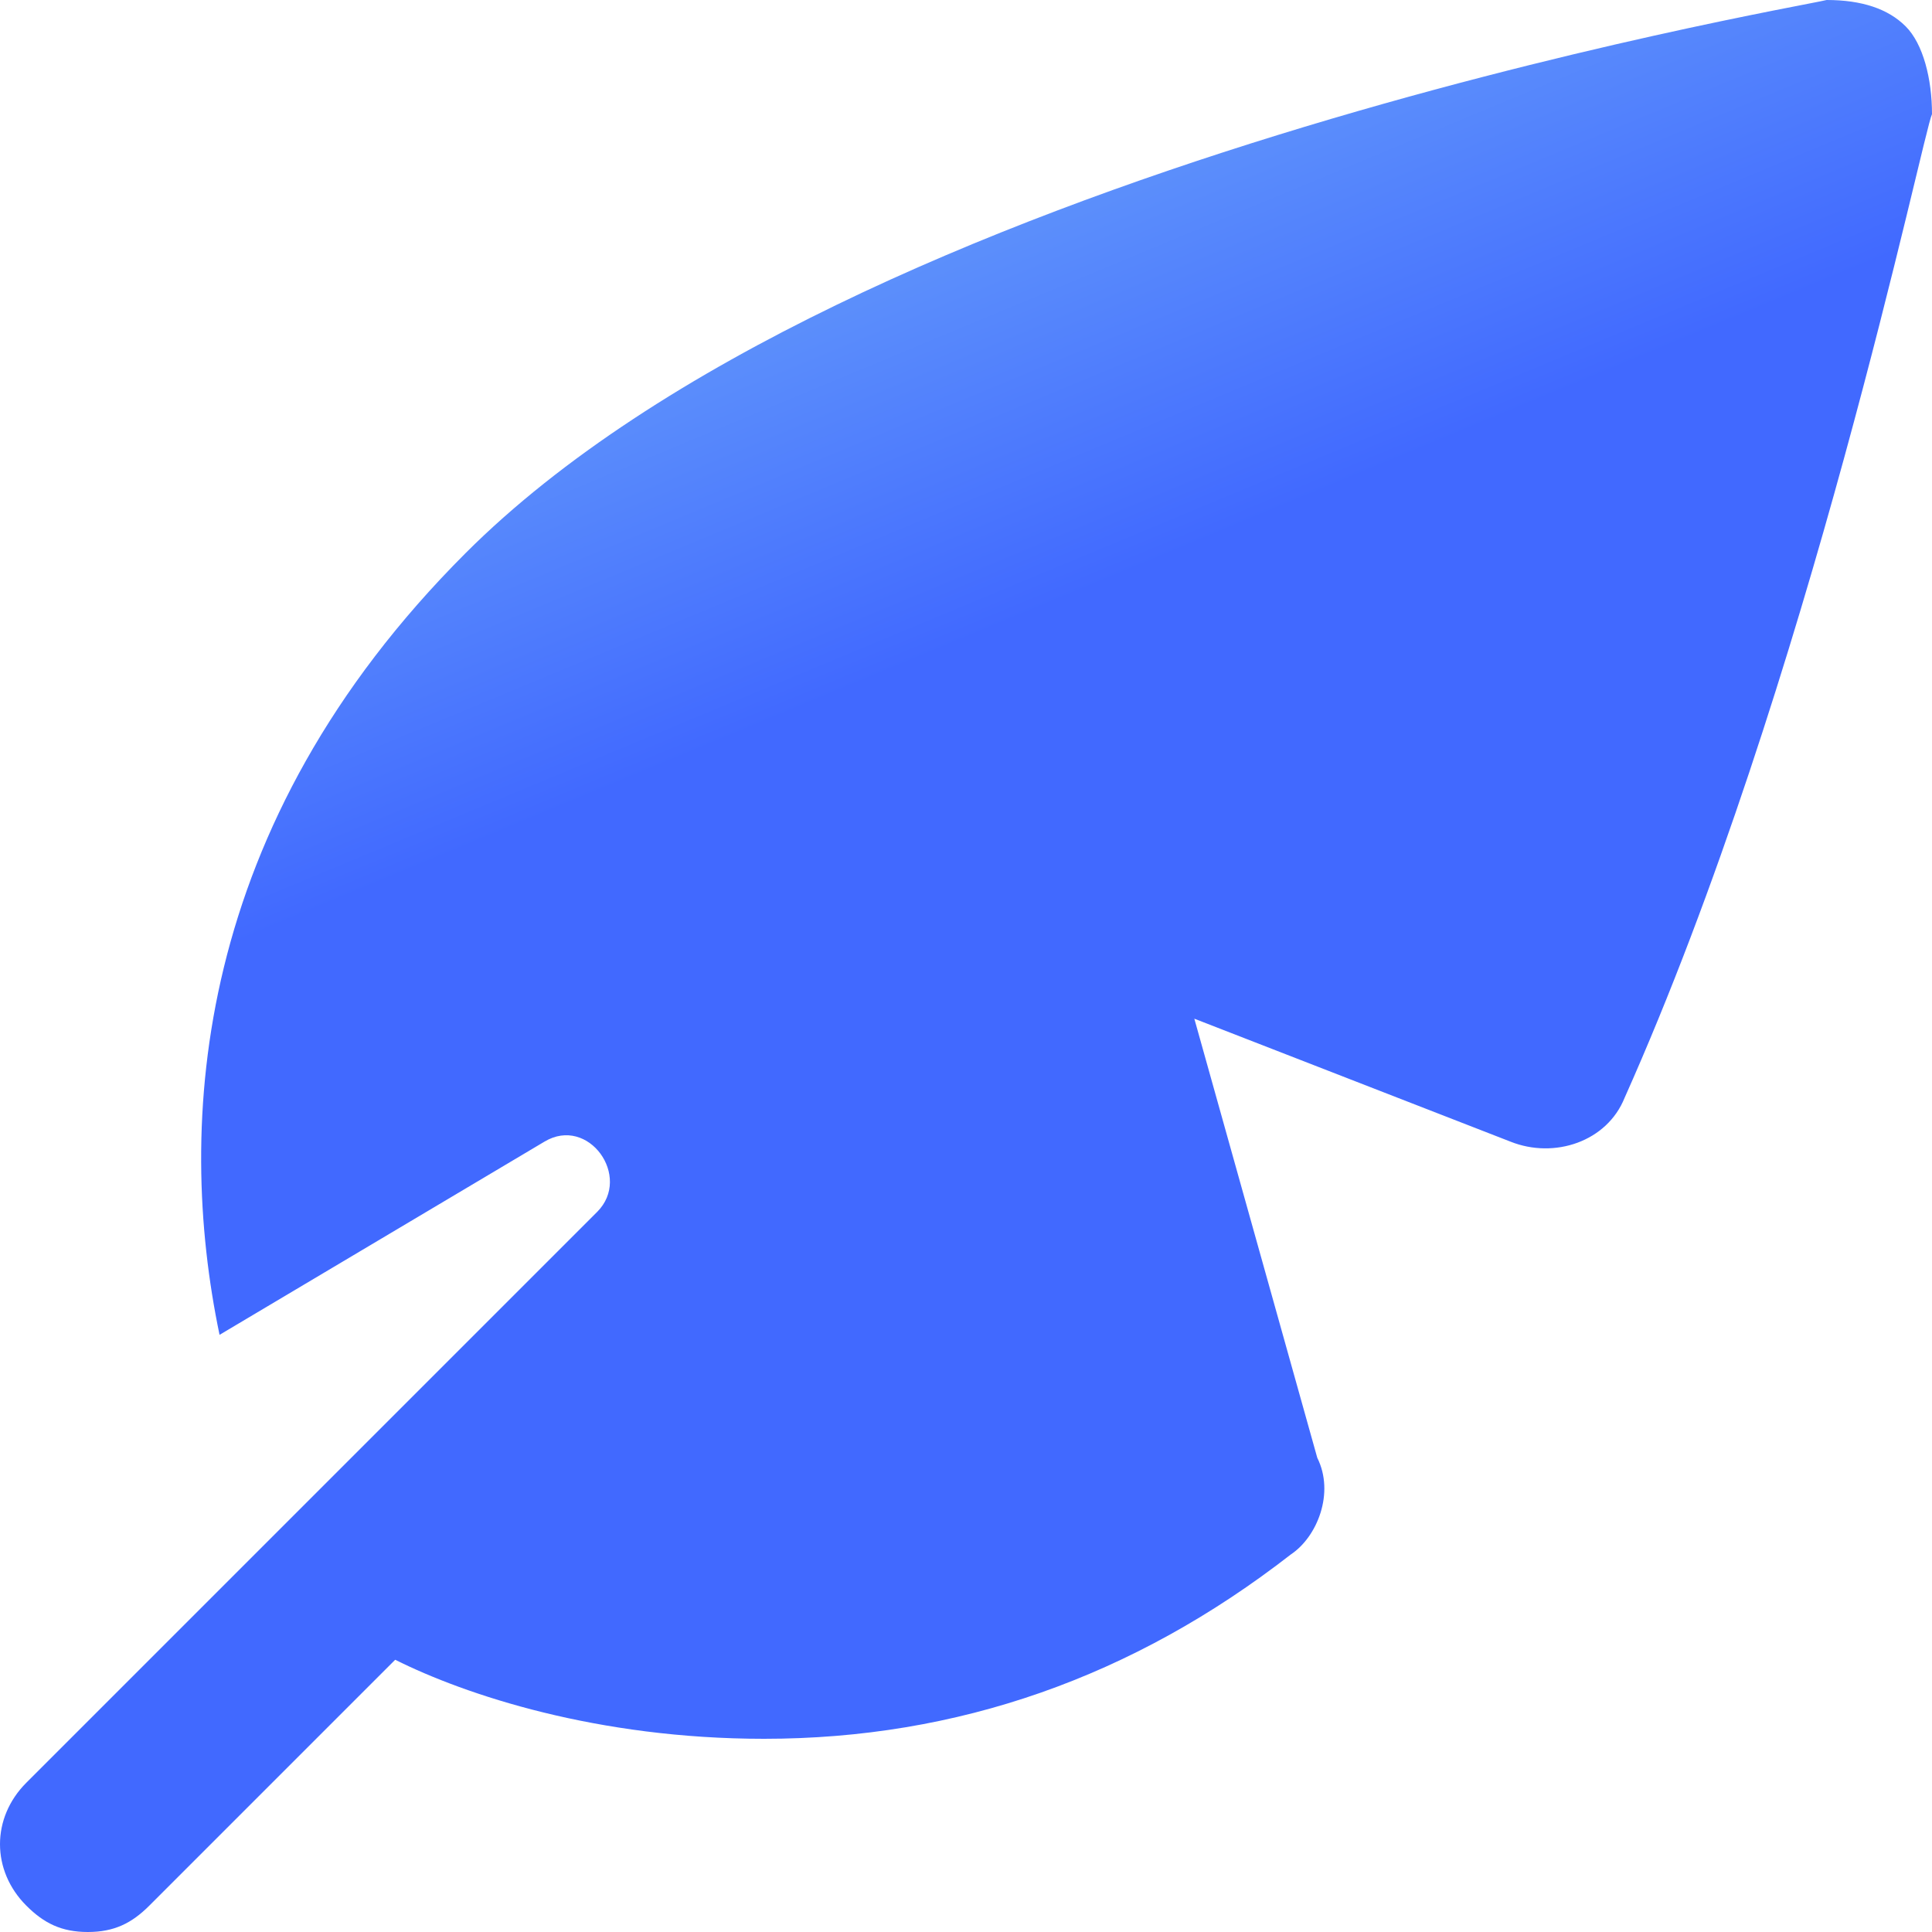 <svg width="22" height="22" xmlns="http://www.w3.org/2000/svg"><defs><linearGradient x1="27.082%" y1="10.57%" x2="64.304%" y2="100%" id="a"><stop stop-color="#6CA6F9" offset="0%"/><stop stop-color="#4169FF" offset="30.871%"/><stop stop-color="#4169FF" offset="100%"/></linearGradient></defs><path d="M40.7 19.3c-.2-.2-.5-.3-.9-.3-.4.1-11.1 1.9-15.5 6.3-3.1 3.1-3.3 6.5-2.8 8.9l3.7-2.2c.5-.3 1 .4.6.8l-3.7 3.7-2.8 2.8c-.4.4-.4 1 0 1.4.2.2.4.3.7.3.3 0 .5-.1.7-.3l2.8-2.8c.8.4 2.3.9 4.2.9 2.2 0 4.2-.7 6-2.1.3-.2.5-.7.3-1.1l-1.4-5 3.6 1.4c.5.2 1.1 0 1.3-.5 2.1-4.7 3.4-11 3.5-11.2 0-.4-.1-.8-.3-1z" transform="translate(-19 -19)" fill="url(#a)" fill-rule="nonzero"/></svg>
